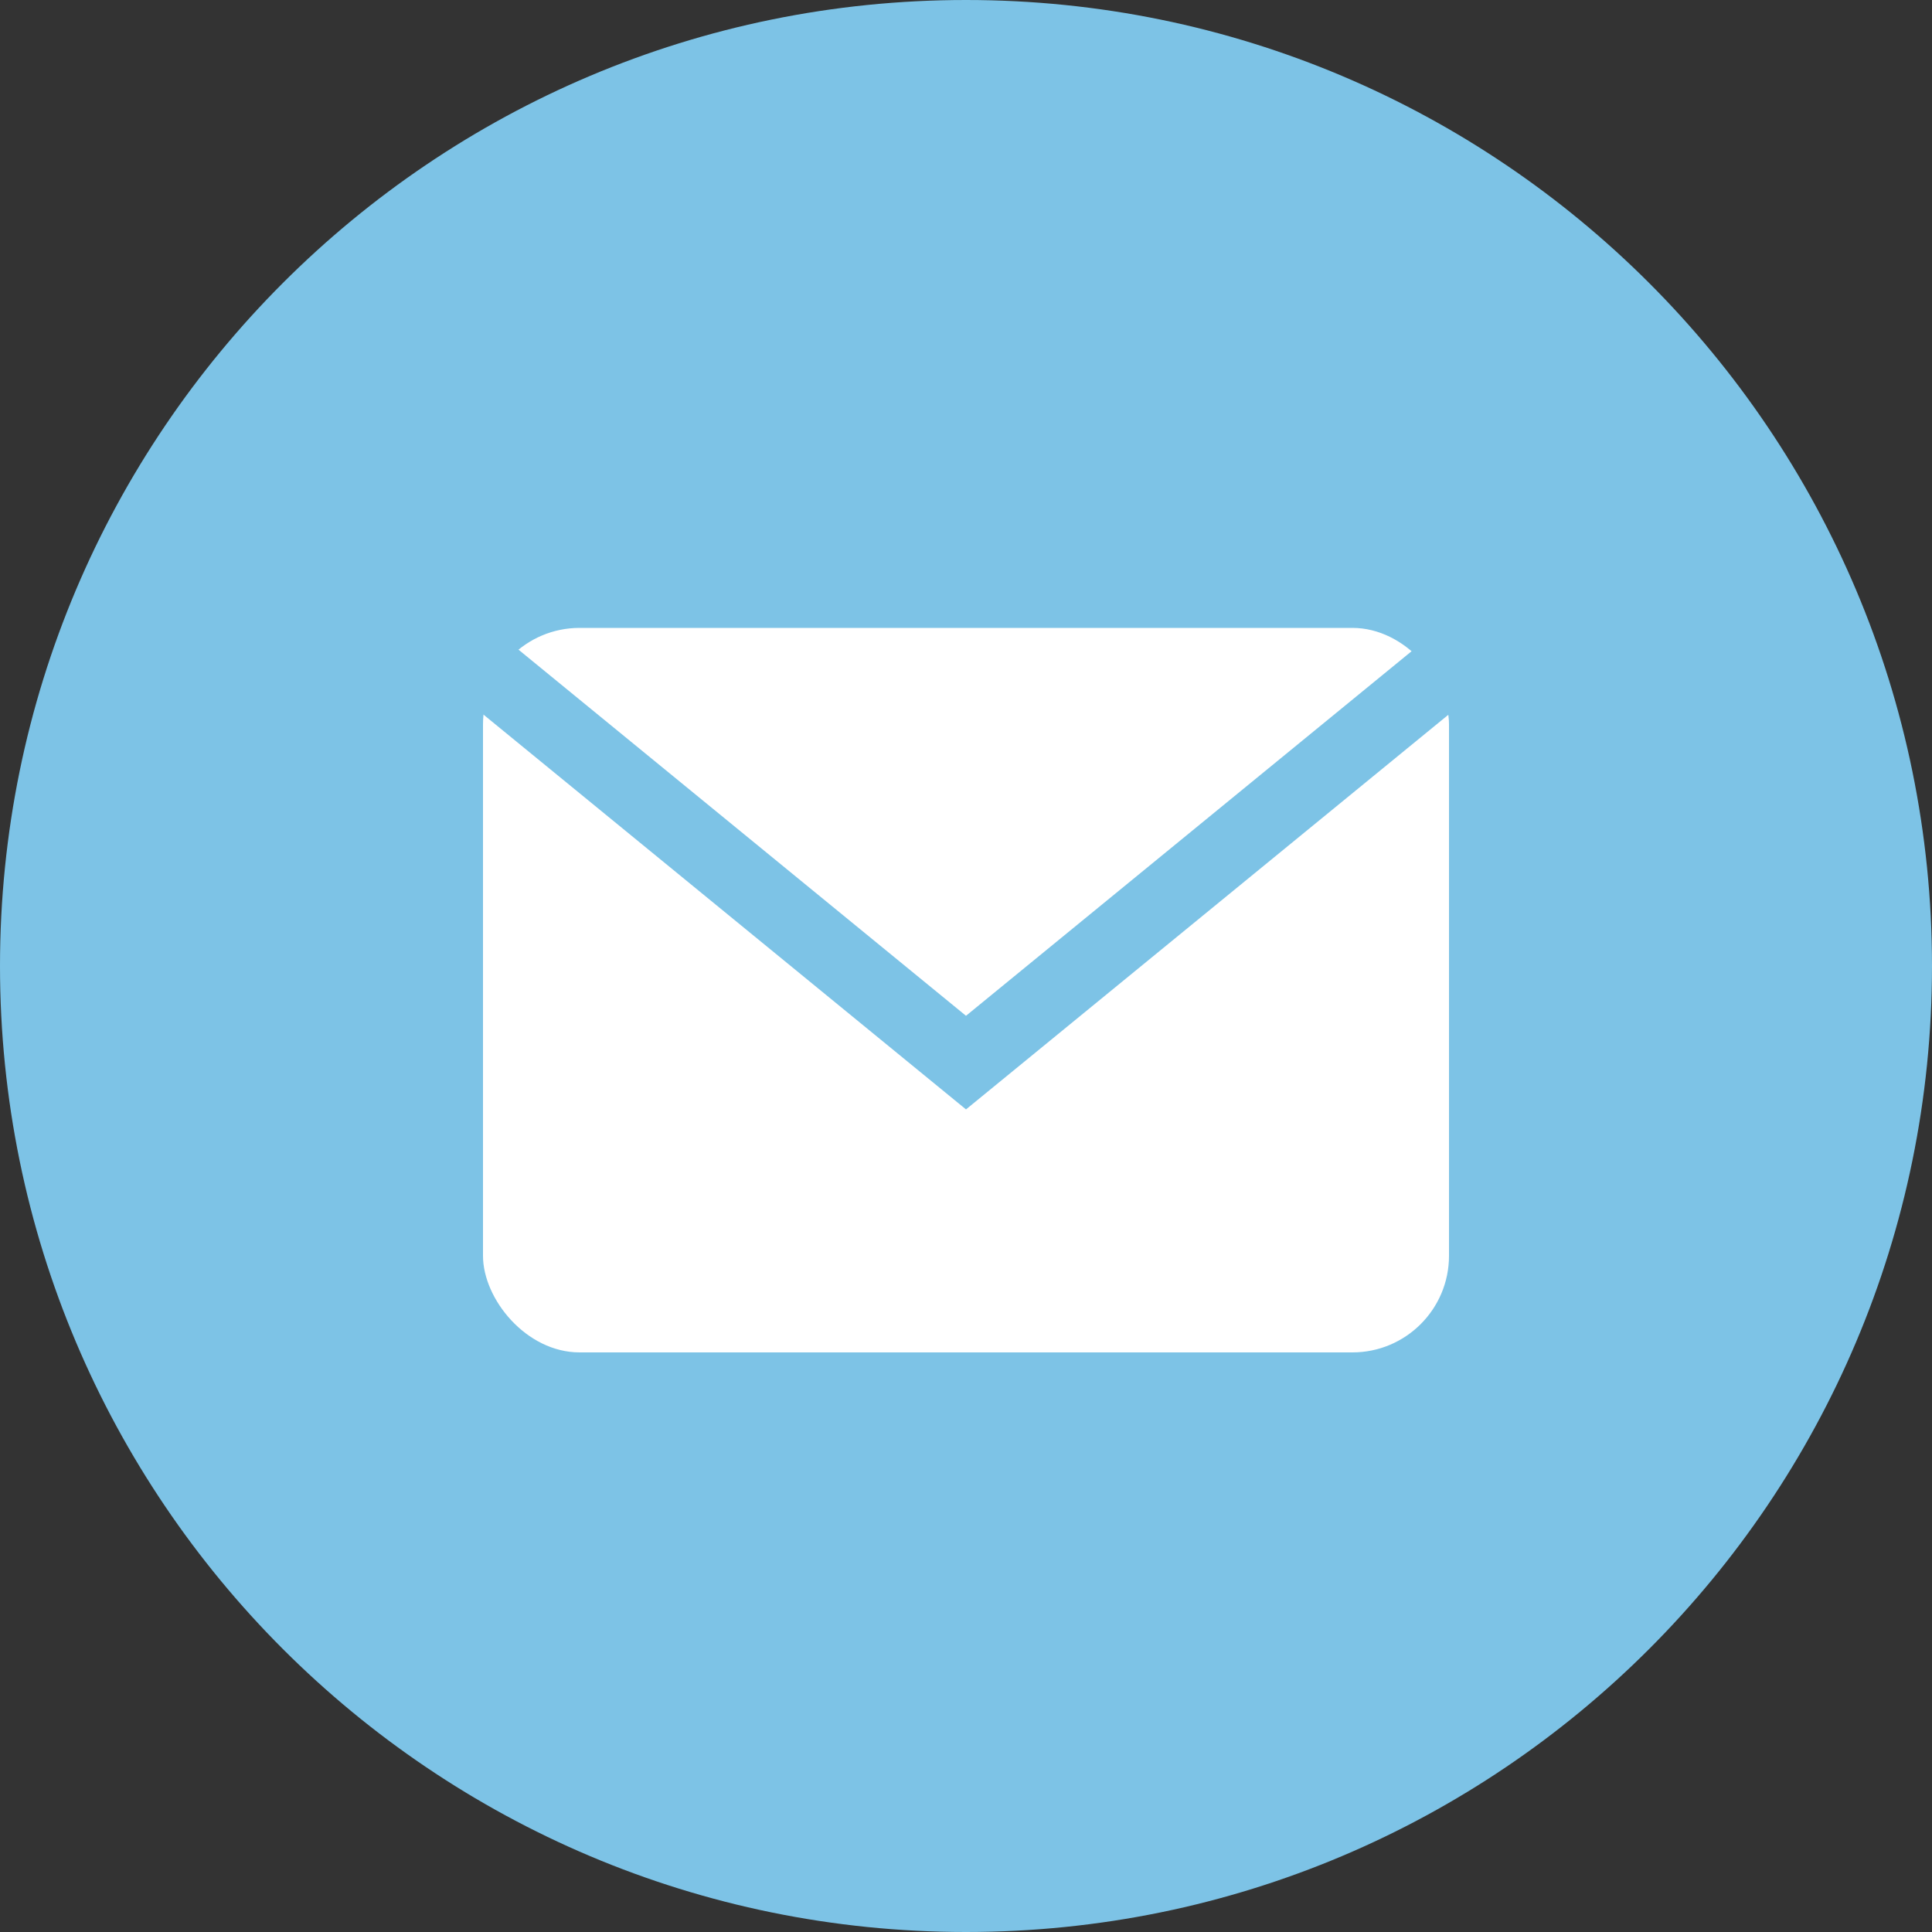 <?xml version="1.0" encoding="UTF-8"?>
<svg width="40px" height="40px" viewBox="0 0 40 40" version="1.1" xmlns="http://www.w3.org/2000/svg" xmlns:xlink="http://www.w3.org/1999/xlink">
    <rect x="0" y="0" width="40" height="40" fill="#333333" stroke="none"/>
    <!-- Generator: Sketch 48.2 (47327) - http://www.bohemiancoding.com/sketch -->
    <title>Page 1</title>
    <desc>Created with Sketch.</desc>
    <defs></defs>
    <g id="Desktop" stroke="none" stroke-width="1" fill="none" fill-rule="evenodd" transform="translate(-725, -2352)">
        <g id="Page-1" transform="translate(725, 2352)">
            <path d="M40,20 C40,31.046 31.046,40 20,40 C8.954,40 0,31.046 0,20 C0,8.954 8.954,0 20,0 C31.046,0 40,8.954 40,20" id="Fill-1" fill="#7DC3E6"></path>
            <g id="Group" transform="translate(9, 13)">
                <rect id="Rectangle-3" fill="#FFFFFF" x="1" y="0" width="20" height="15" rx="2"></rect>
                <polyline id="Triangle" stroke="#7DC3E6" stroke-width="1.5" points="22 0 11 9 11 9 0 0"></polyline>
            </g>
        </g>
    </g>
</svg>